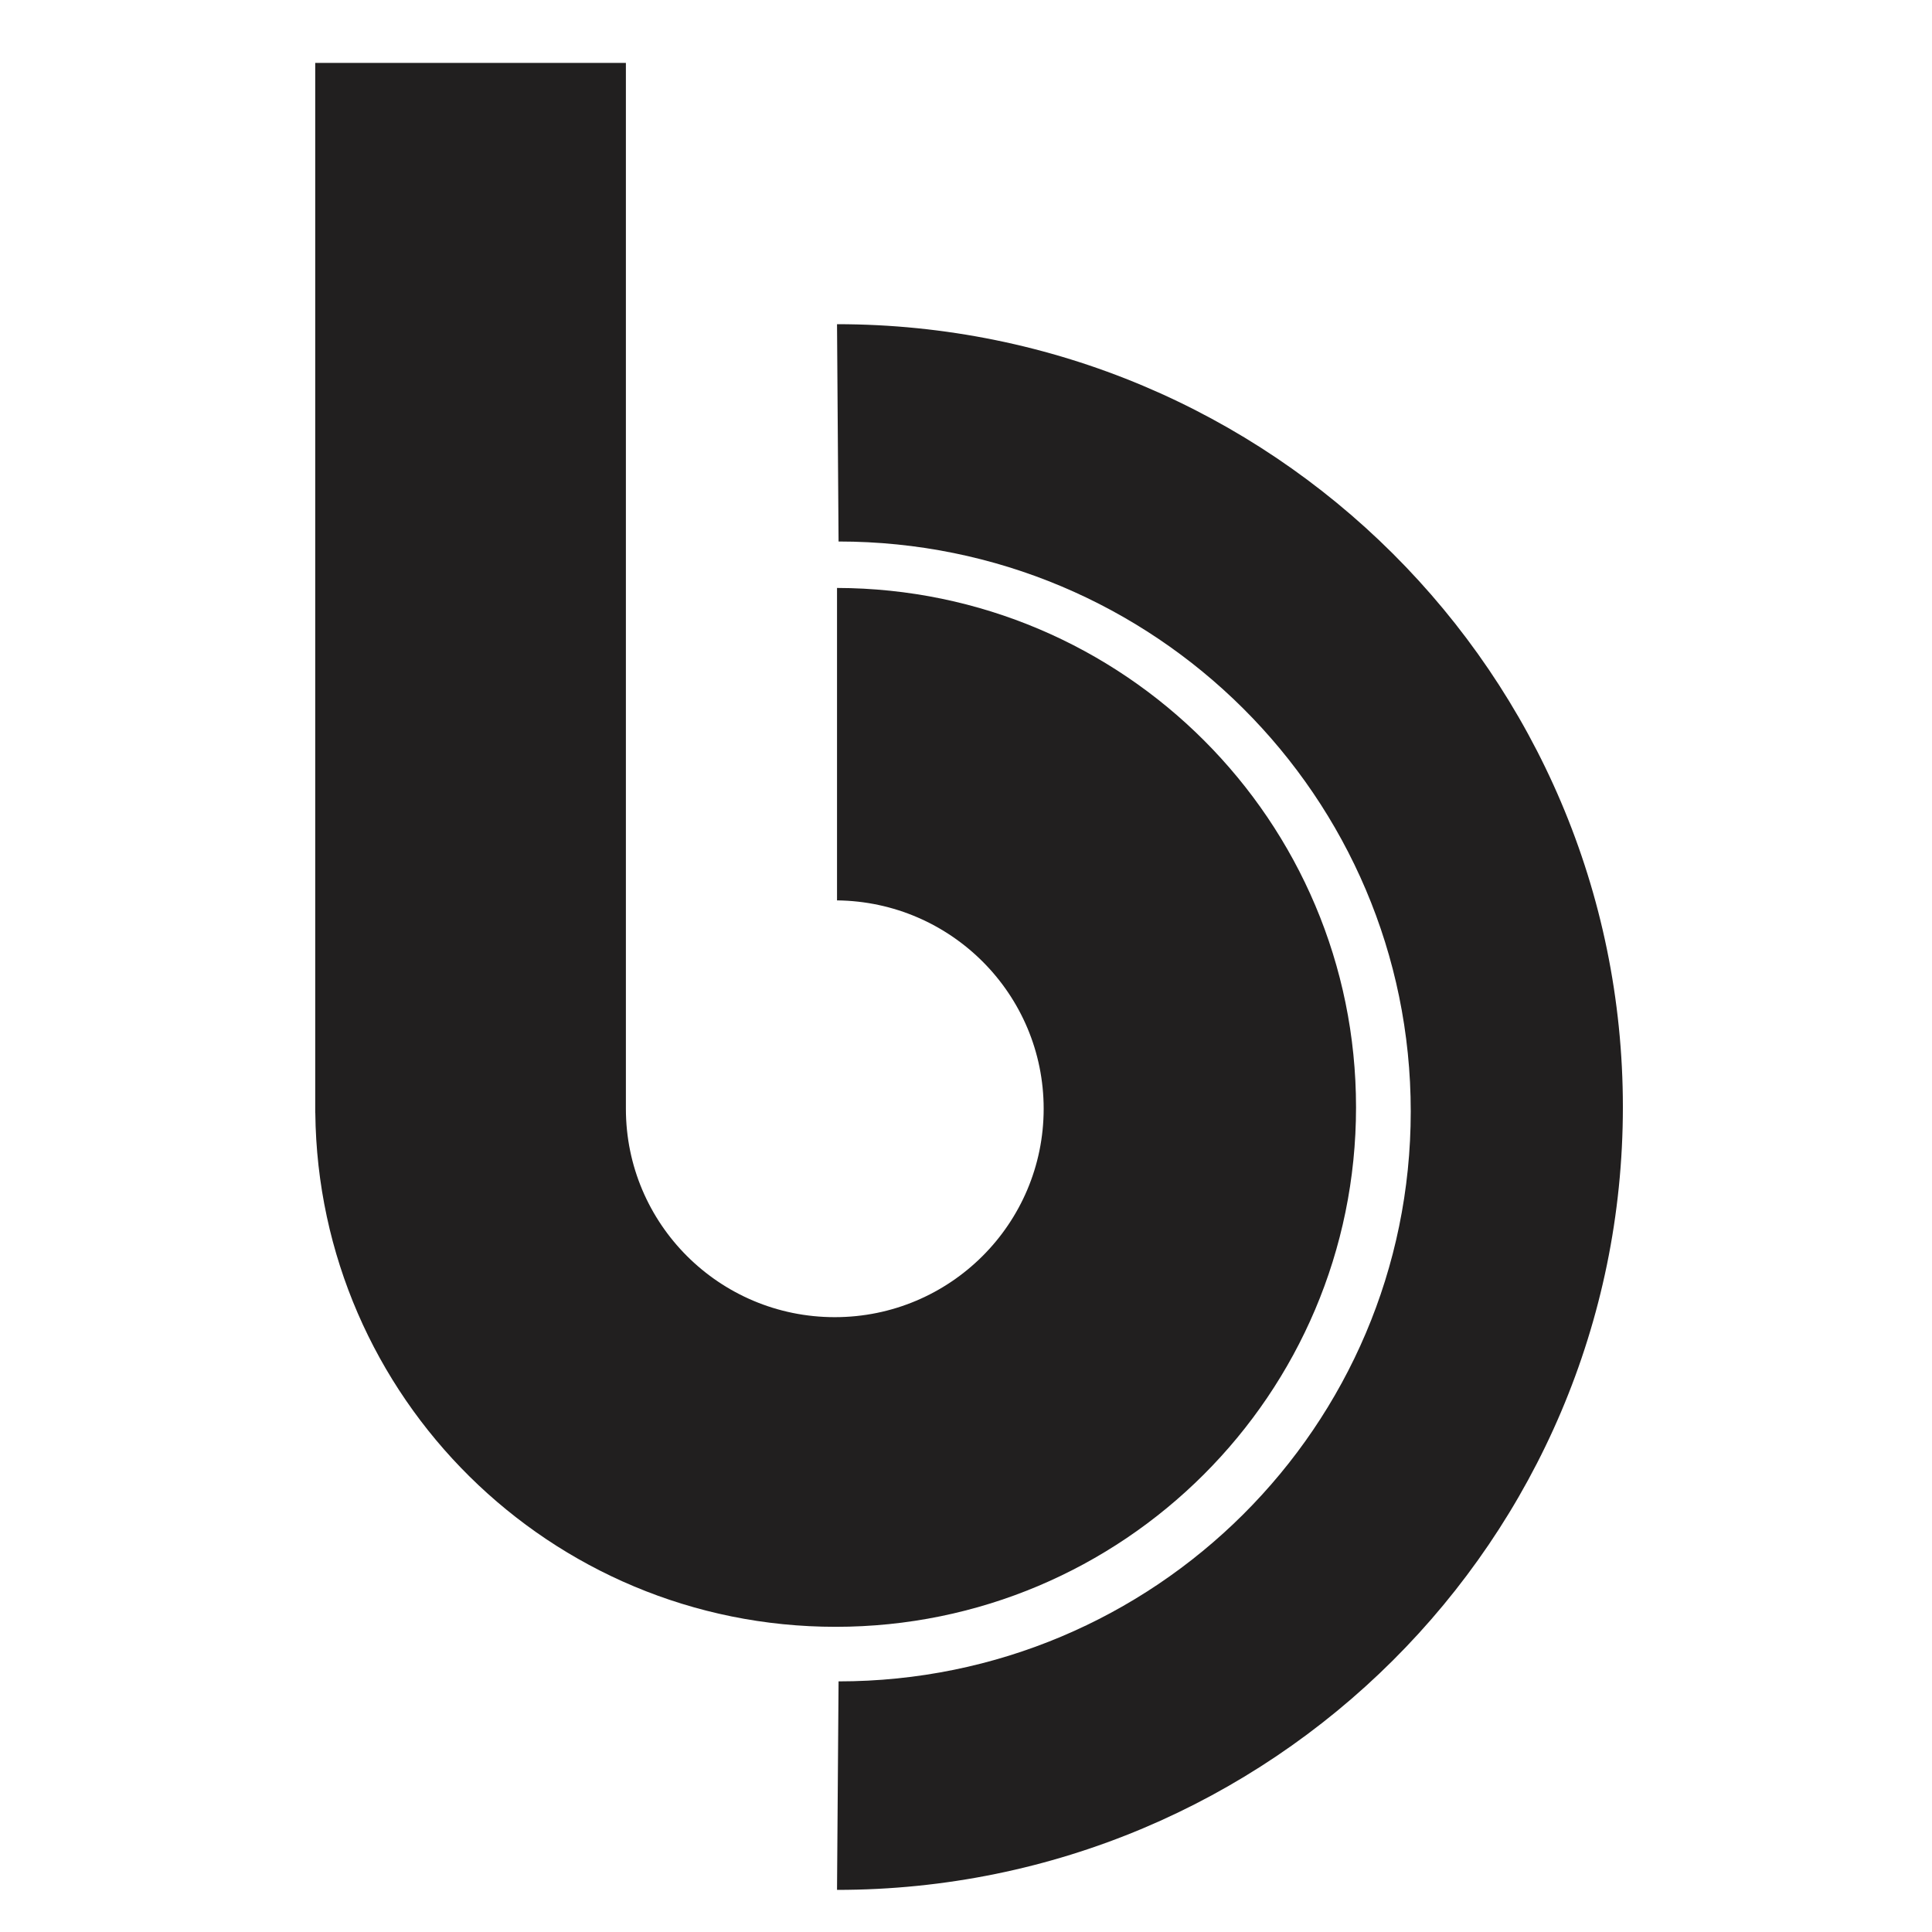 <?xml version="1.0" encoding="utf-8"?>
<!-- Generator: Adobe Illustrator 23.0.6, SVG Export Plug-In . SVG Version: 6.00 Build 0)  -->
<svg version="1.1" id="Layer_1" xmlns="http://www.w3.org/2000/svg" xmlns:xlink="http://www.w3.org/1999/xlink" x="0px" y="0px"
	 viewBox="0 0 250 250" style="enable-background:new 0 0 250 250;" xml:space="preserve">
<style type="text/css">
	.st0{fill:#211F1F;}
</style>
<g>
	<g>
		<path class="st0" d="M108.31,244.55c56.16,0,101.69-45.35,101.69-101.3s-45.53-101.3-101.69-101.3l0.2,28.12
			c40.89,0,74.04,33.02,74.04,73.75s-33.15,73.75-74.04,73.75L108.31,244.55z"/>
	</g>
	<path class="st0" d="M108.31,76.08v40.43c14.79,0.16,26.74,12.17,26.74,26.96c0,14.89-12.1,26.97-27.03,26.97
		c-14.93,0-27.03-12.07-27.03-26.97v-61.7V61.85V8.14H40.79v135.87h0.01c0.39,36.79,30.38,66.5,67.33,66.5
		c37.19,0,67.34-30.09,67.34-67.22C175.48,106.23,145.42,76.17,108.31,76.08z"/>
</g>
</svg>
